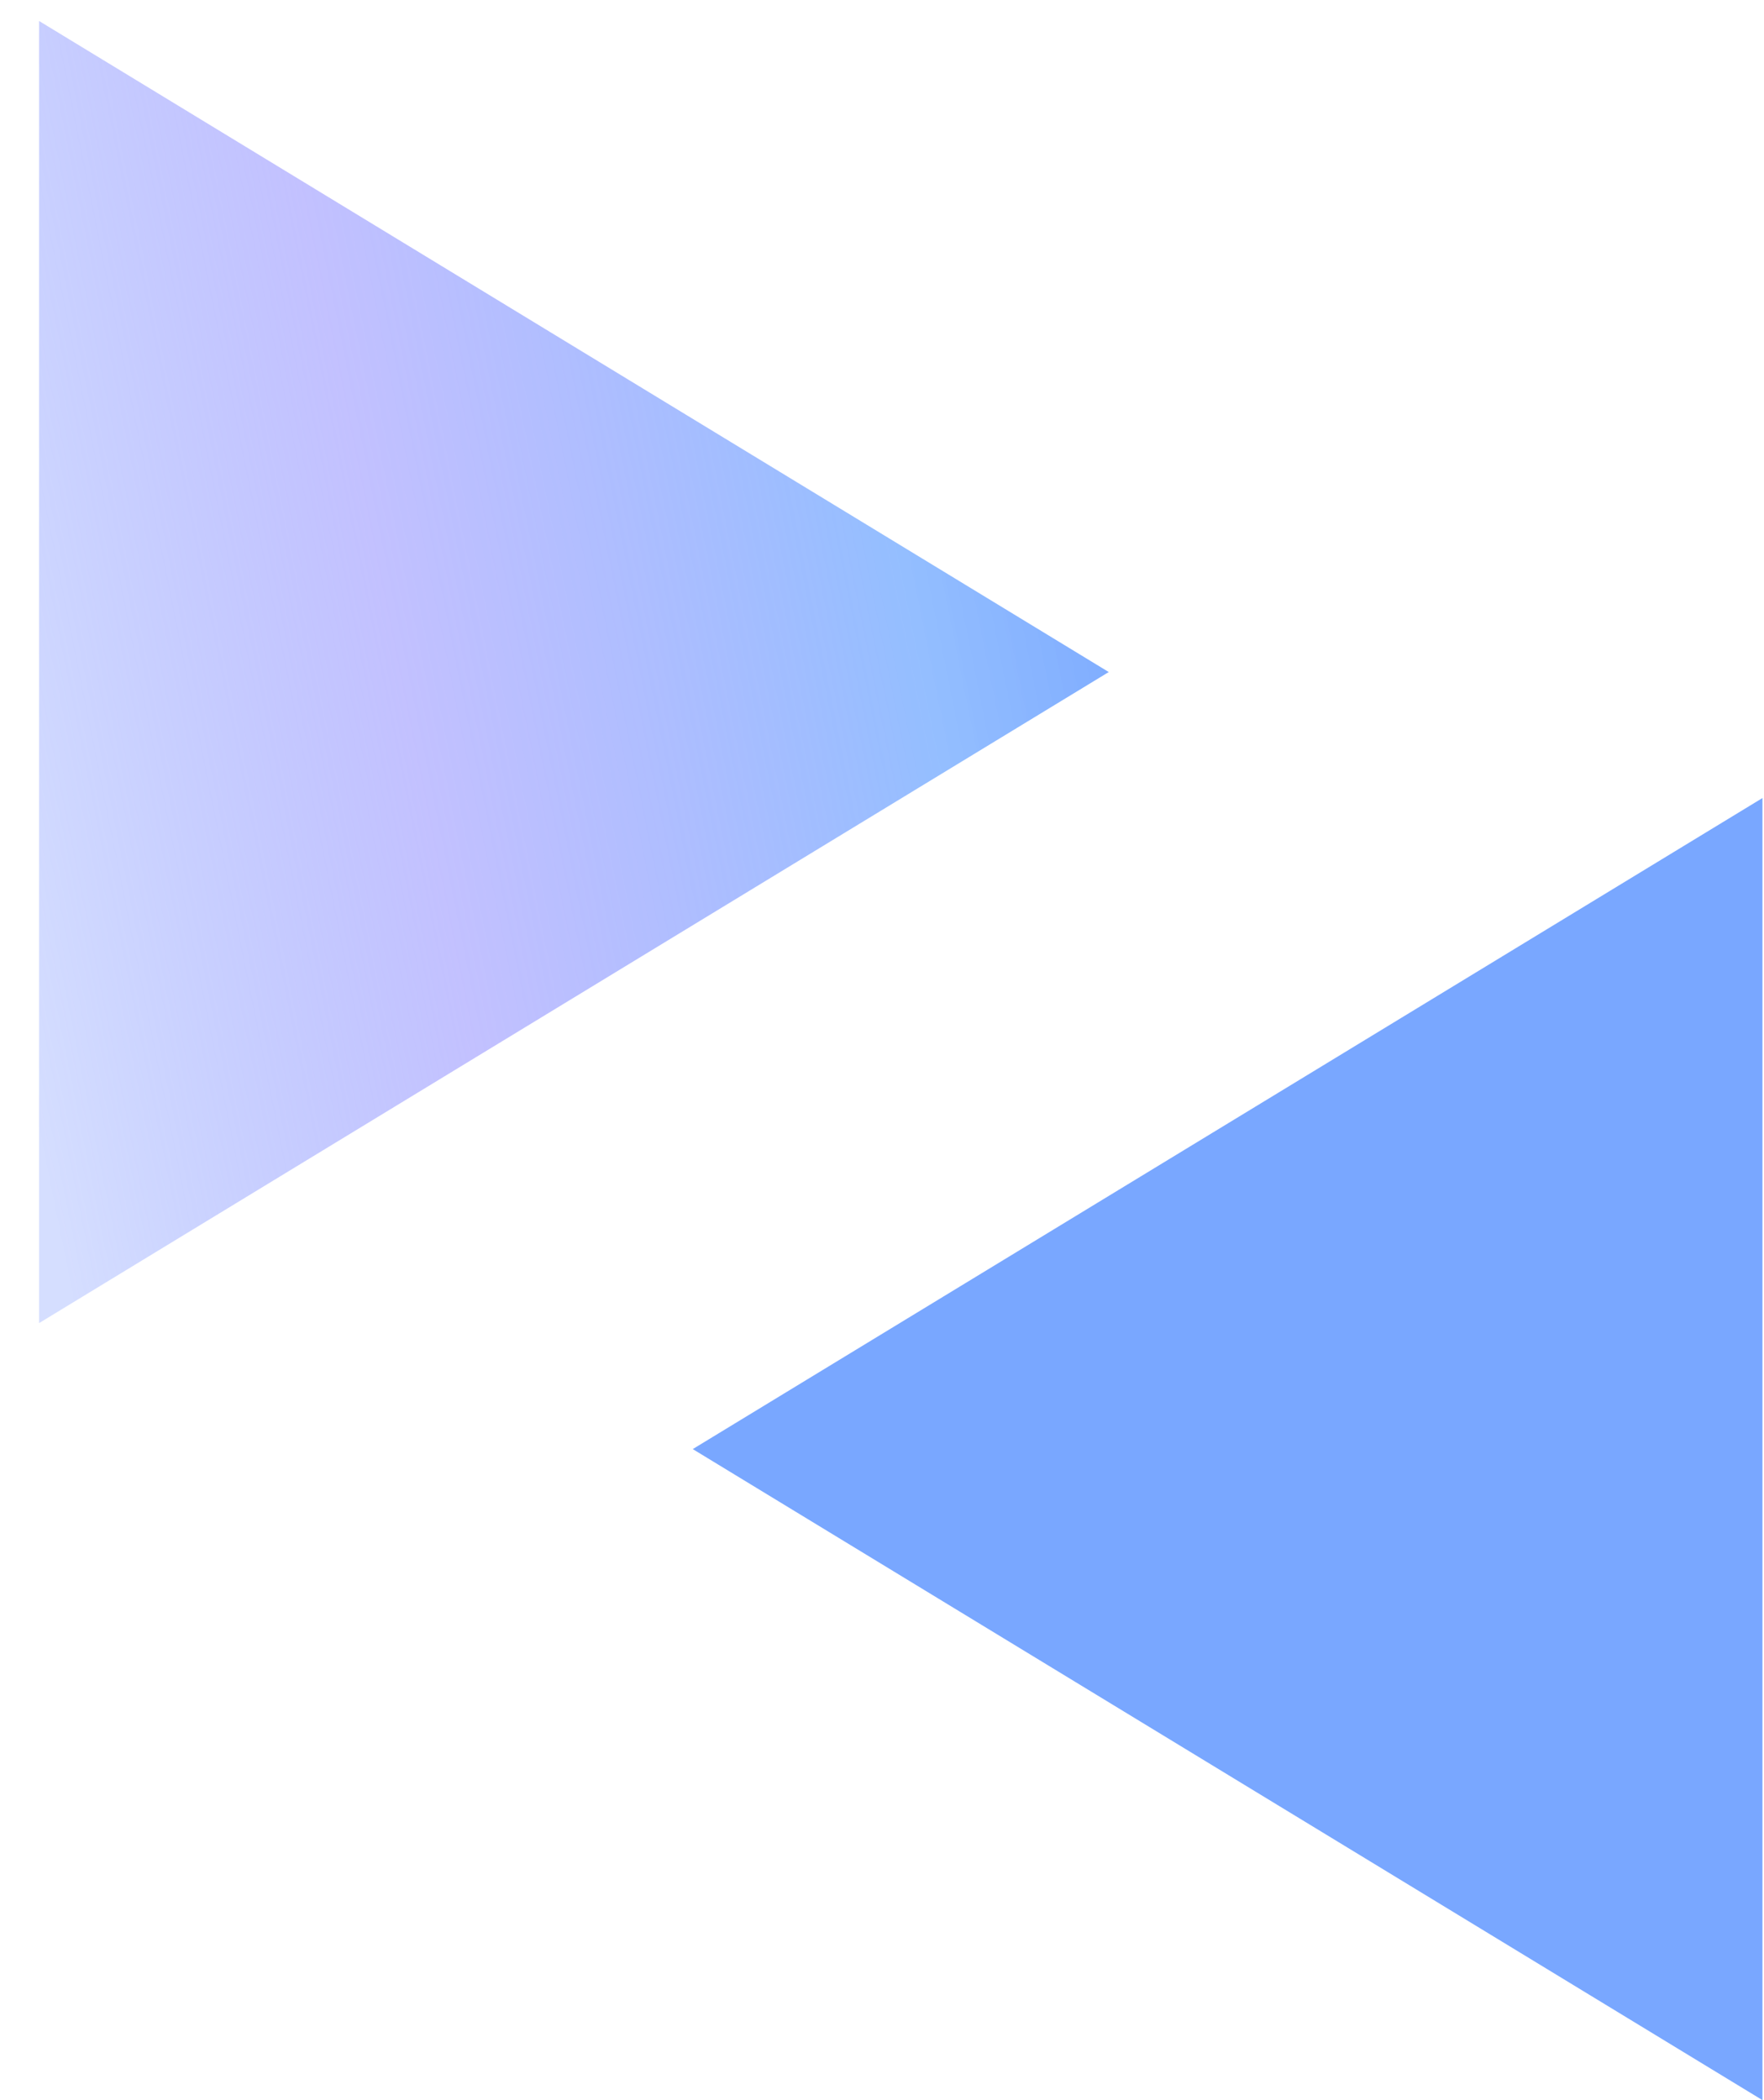 <svg width="42" height="50" viewBox="0 0 42 50" fill="none" xmlns="http://www.w3.org/2000/svg">
<path d="M26.399 16L0.931 0.5V31.5L26.399 16Z" fill="url(#paint0_linear_236_1996)"/>
<path d="M16.494 34.5L41.963 50L41.963 19L16.494 34.5Z" fill="#79A7FF"/>
<defs>
<linearGradient id="paint0_linear_236_1996" x1="29.73" y1="-31.295" x2="-11.208" y2="-23.061" gradientUnits="userSpaceOnUse">
<stop stop-color="#3D73FF"/>
<stop offset="0.404" stop-color="#79AEFF" stop-opacity="0.8"/>
<stop offset="0.699" stop-color="#918EFF" stop-opacity="0.55"/>
<stop offset="0.953" stop-color="#577AFF" stop-opacity="0.25"/>
</linearGradient>
</defs>
</svg>
